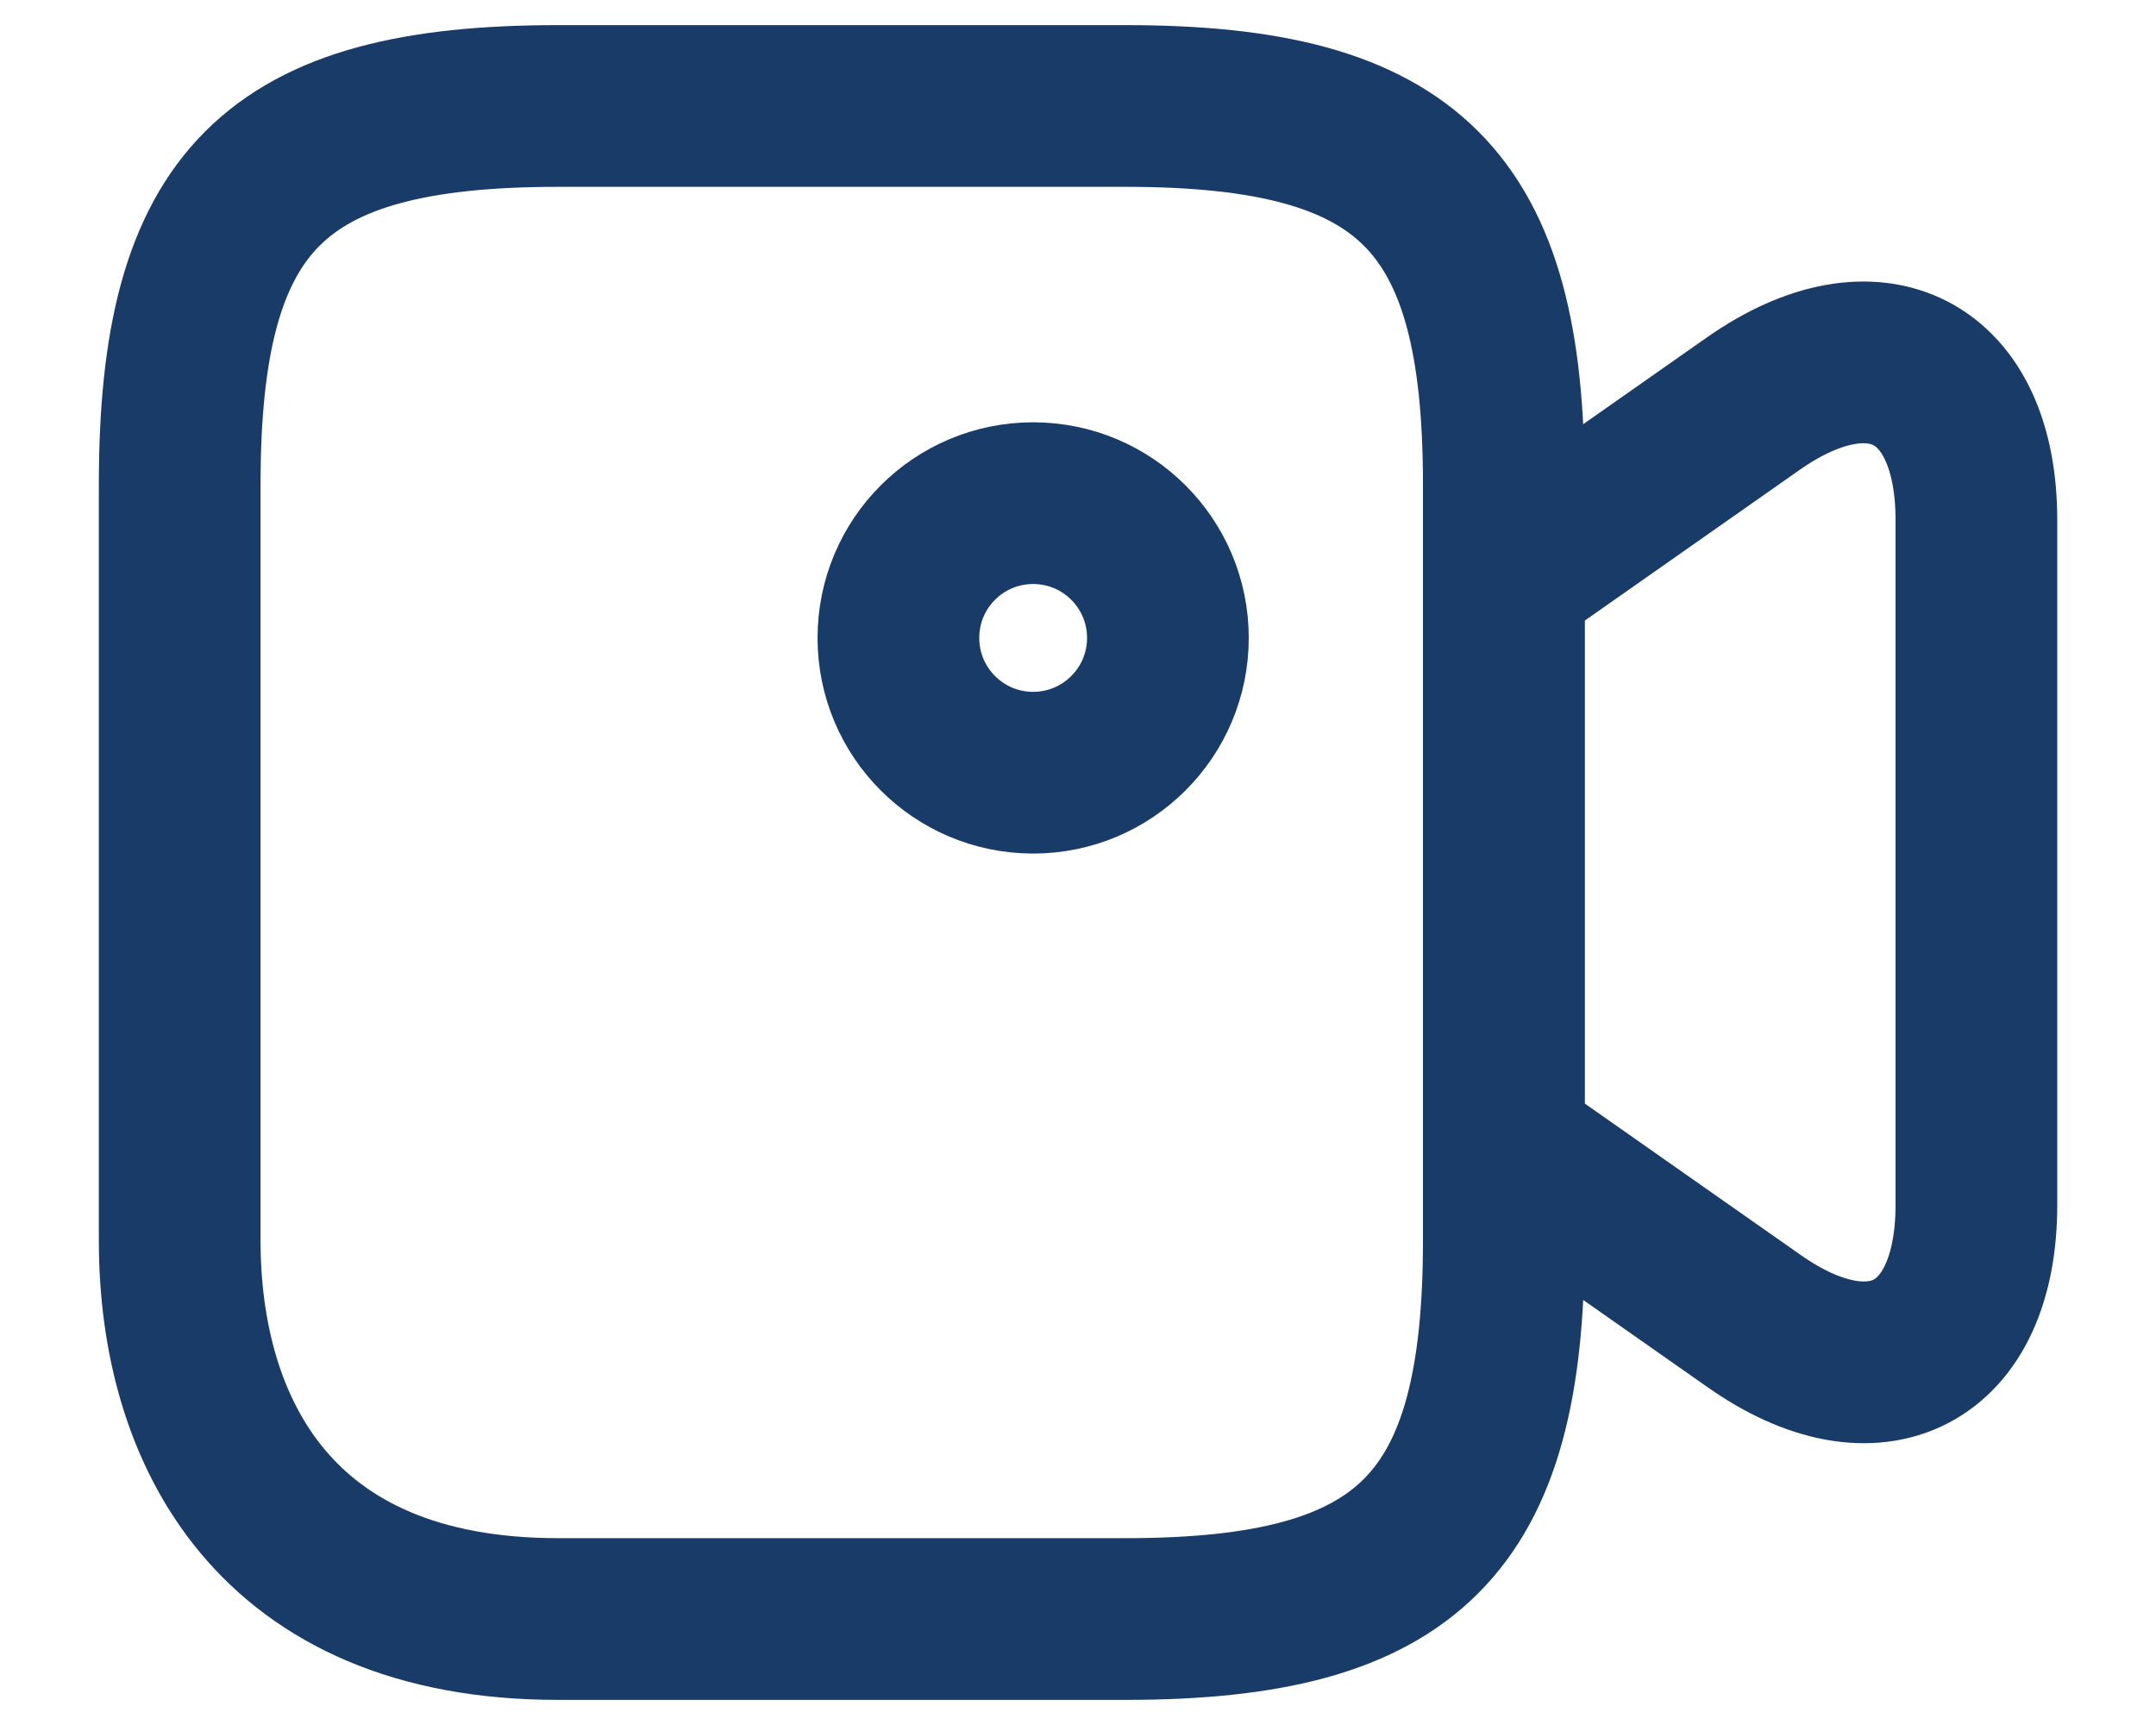 <svg width="20" height="16" viewBox="0 0 20 16" fill="none" xmlns="http://www.w3.org/2000/svg">
<path d="M10.441 15.017H5.175C2.542 15.017 1.667 13.267 1.667 11.508V4.492C1.667 1.858 2.542 0.983 5.175 0.983H10.441C13.075 0.983 13.95 1.858 13.95 4.492V11.508C13.95 14.142 13.066 15.017 10.441 15.017Z" stroke="#193B68" stroke-width="1.5" stroke-linecap="round" stroke-linejoin="round"/>
<path d="M16.267 12.25L13.95 10.625V5.367L16.267 3.742C17.4 2.95 18.334 3.433 18.334 4.825V11.175C18.334 12.567 17.4 13.05 16.267 12.25Z" stroke="#193B68" stroke-width="1.5" stroke-linecap="round" stroke-linejoin="round"/>
<path d="M9.584 7.167C10.274 7.167 10.834 6.607 10.834 5.917C10.834 5.226 10.274 4.667 9.584 4.667C8.893 4.667 8.334 5.226 8.334 5.917C8.334 6.607 8.893 7.167 9.584 7.167Z" stroke="#193B68" stroke-width="1.5" stroke-linecap="round" stroke-linejoin="round"/>
</svg>
